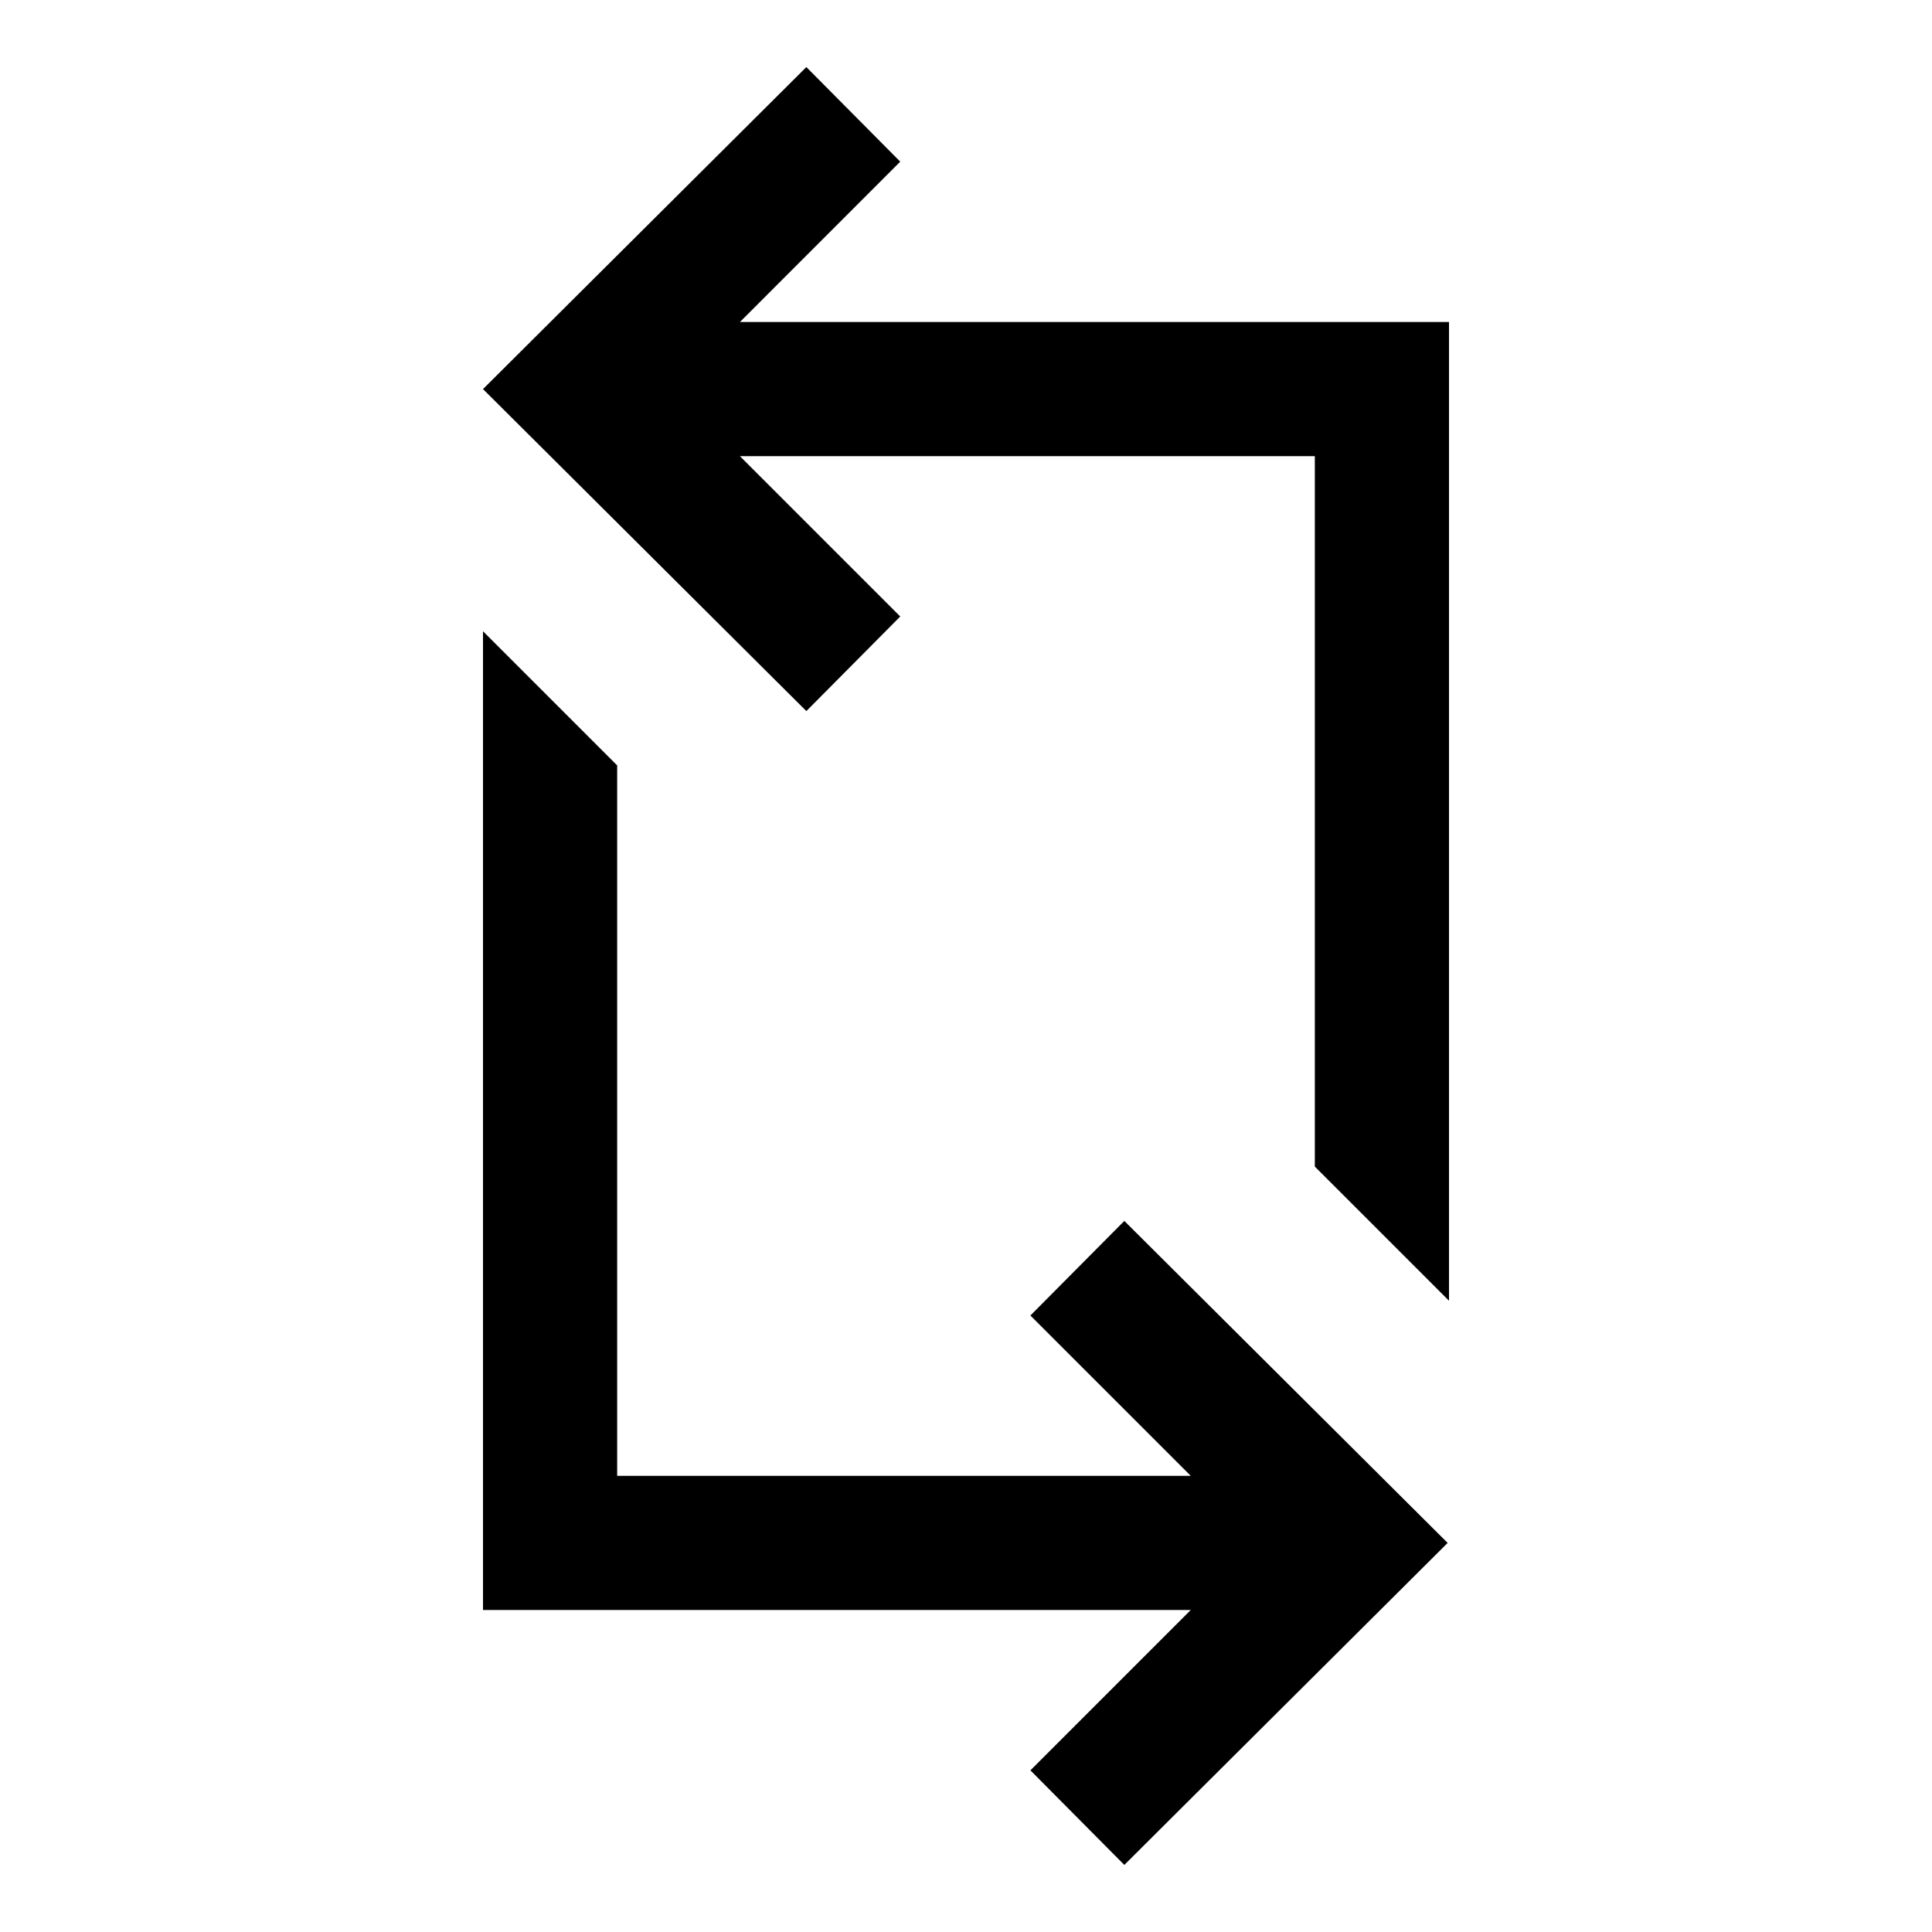 <svg xmlns="http://www.w3.org/2000/svg" height="40" viewBox="0 -960 960 960" width="40"><path d="m558.67-33.33-46.67-47L591.67-160H240v-486.33l66.67 66.66v353h285L512-306.33l46.67-47 160.66 160-160.66 160ZM720-313.67l-66.67-66.66v-353H367.67l79.66 79.66-46.66 47-160.67-160 160.67-160 46.66 47L367.67-800H720v486.33Z"/></svg>